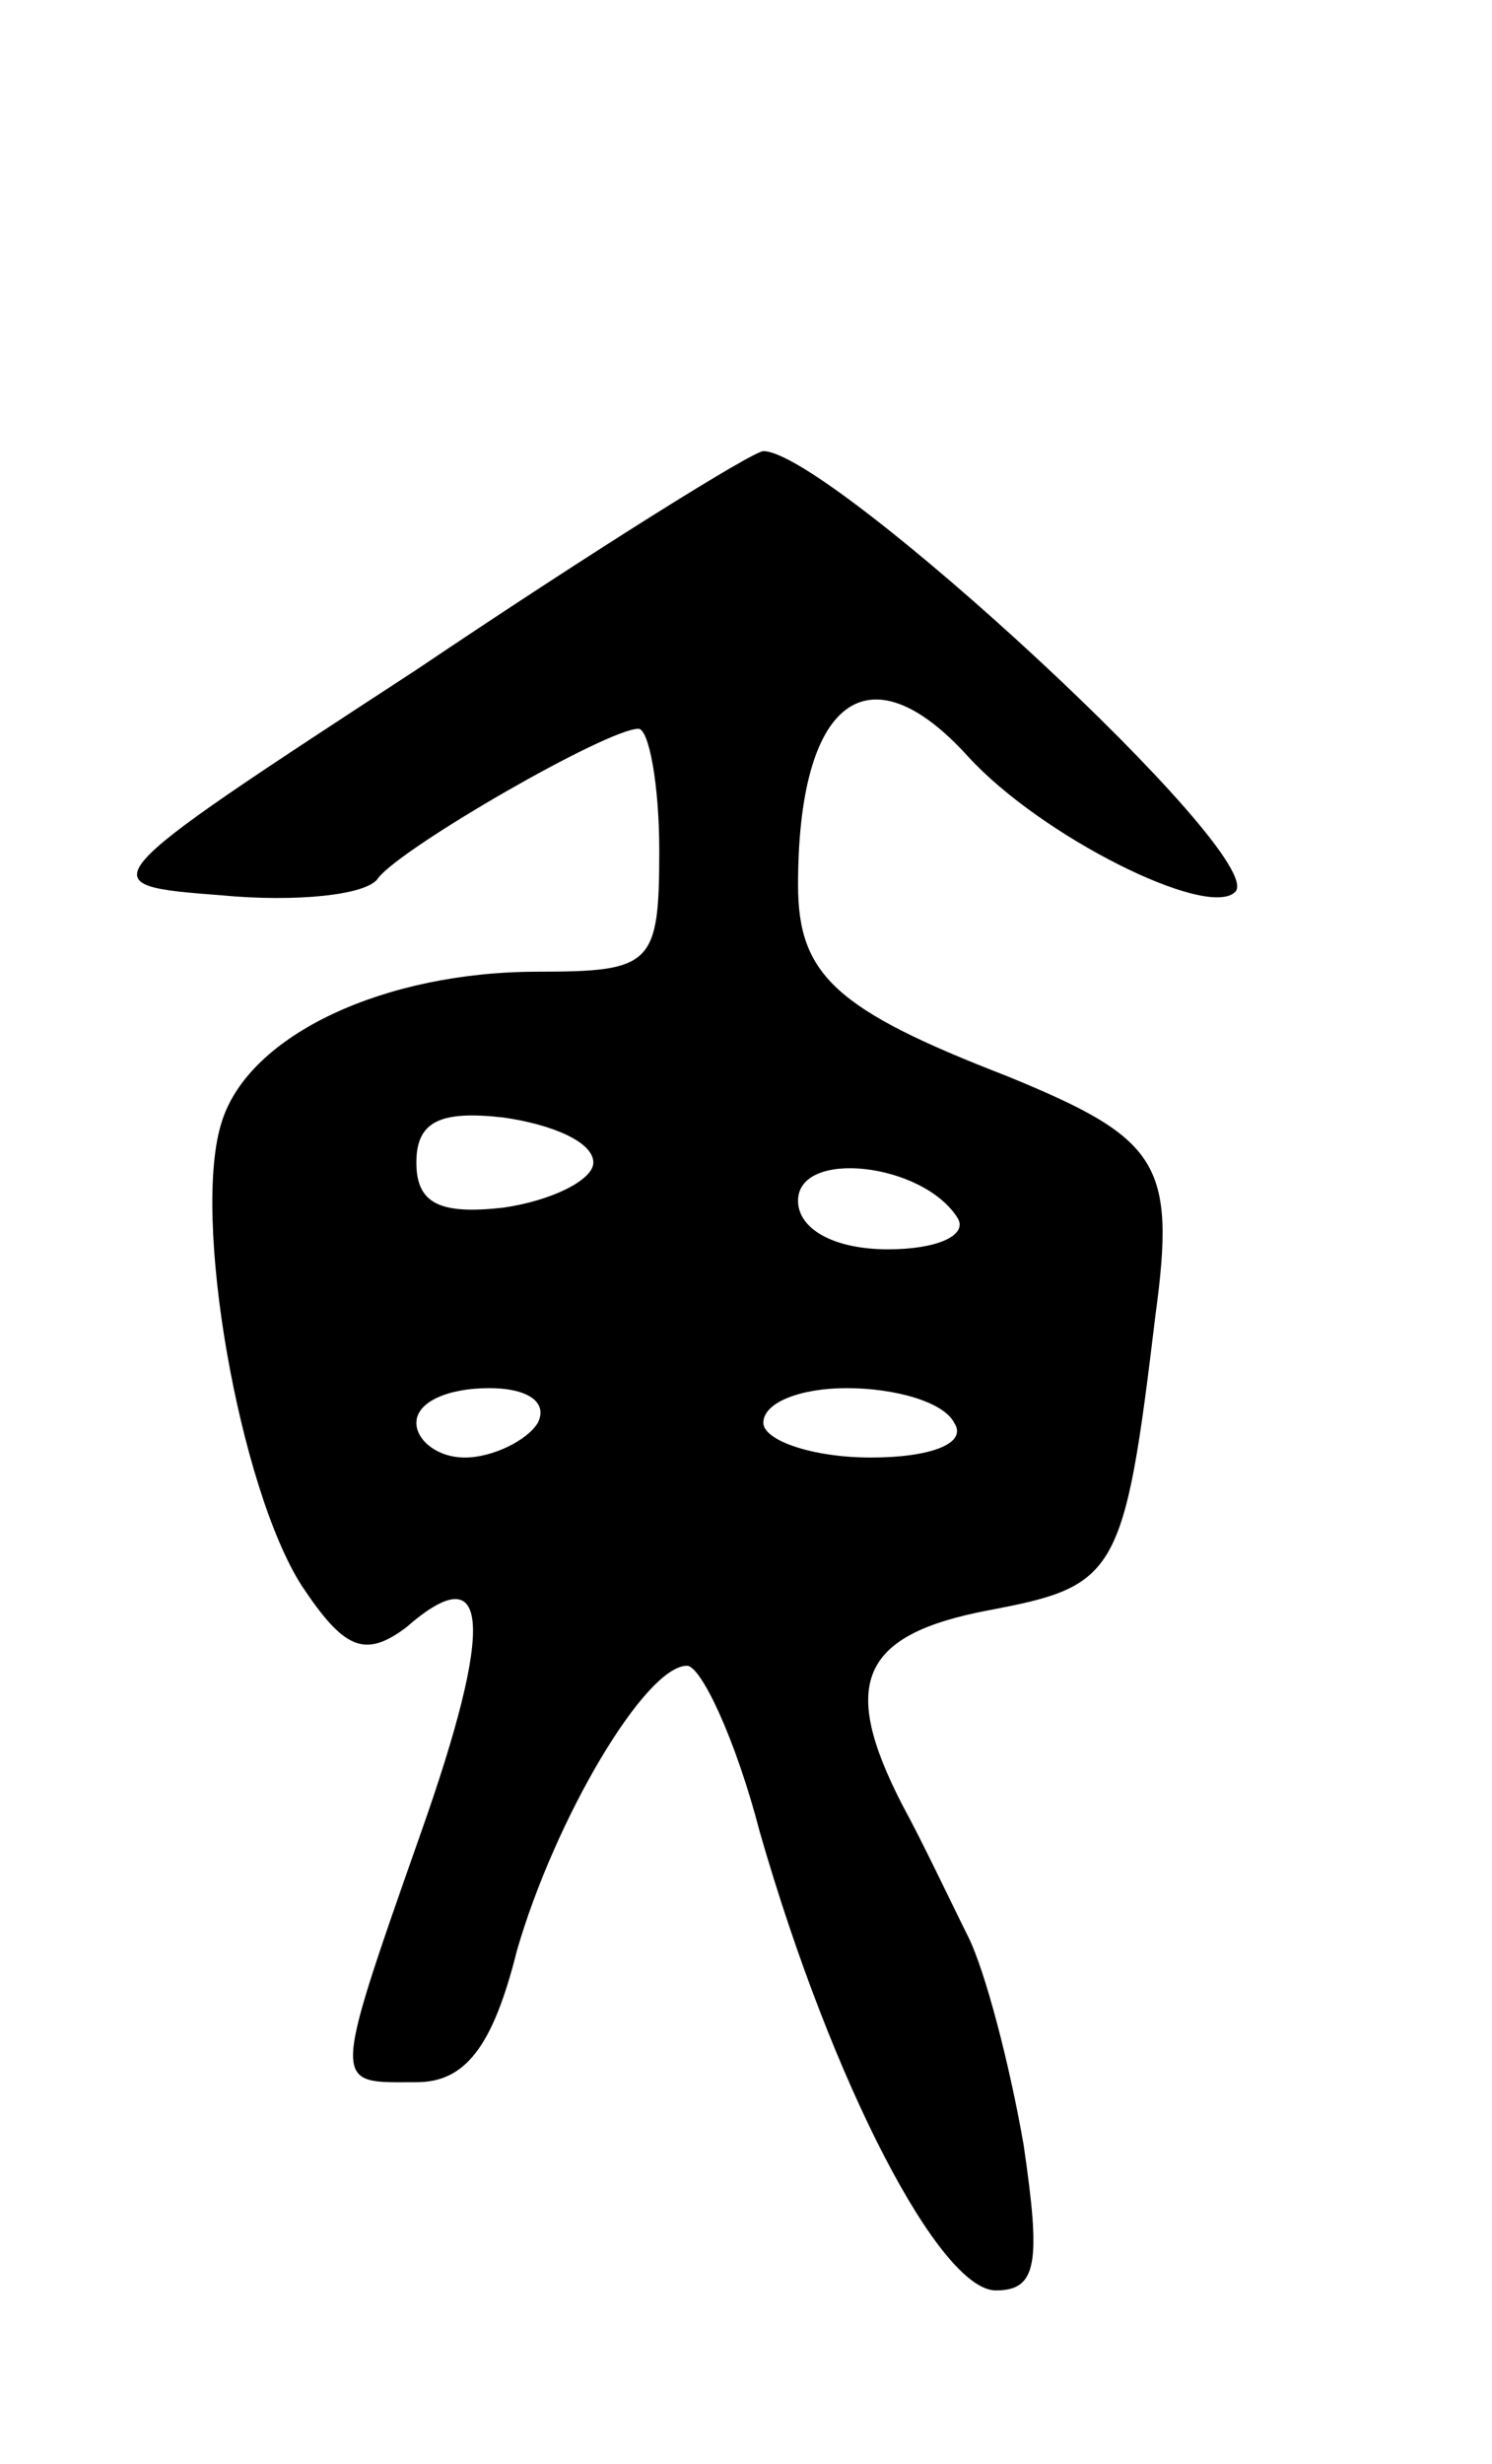 <svg version="1.0" xmlns="http://www.w3.org/2000/svg"
 width="43pt" height="71pt" viewBox="0 0 43 71"
 preserveAspectRatio="xMidYMid meet">
<g transform="translate(0,71) scale(0.1,-0.1)"
fill="#000000" stroke="none">
<path d="M120 517 c-95 -62 -95 -62 -56 -65 21 -2 42 0 45 5 7 9 66 43 75 43
3 0 6 -16 6 -35 0 -33 -2 -35 -35 -35 -44 0 -83 -18 -91 -43 -9 -27 5 -106 23
-134 12 -18 18 -21 30 -12 24 21 26 2 4 -60 -26 -74 -25 -71 -1 -71 14 0 22
10 29 38 11 38 37 82 49 82 4 0 14 -21 21 -48 21 -73 52 -132 68 -132 12 0 13
8 8 42 -4 23 -11 50 -16 60 -5 10 -13 27 -19 38 -18 35 -12 49 25 56 37 7 39
10 48 85 6 44 1 51 -43 69 -49 19 -60 29 -60 55 0 53 20 69 49 37 21 -23 69
-47 77 -39 10 10 -117 127 -136 127 -3 0 -48 -28 -100 -63z m51 -142 c0 -5
-12 -11 -26 -13 -18 -2 -25 1 -25 13 0 12 7 15 25 13 14 -2 26 -7 26 -13z
m105 -16 c3 -5 -6 -9 -20 -9 -16 0 -26 6 -26 14 0 15 36 11 46 -5z m-121 -59
c-3 -5 -13 -10 -21 -10 -8 0 -14 5 -14 10 0 6 9 10 21 10 11 0 17 -4 14 -10z
m120 0 c4 -6 -7 -10 -24 -10 -17 0 -31 5 -31 10 0 6 11 10 24 10 14 0 28 -4
31 -10z"/>
</g>
</svg>
